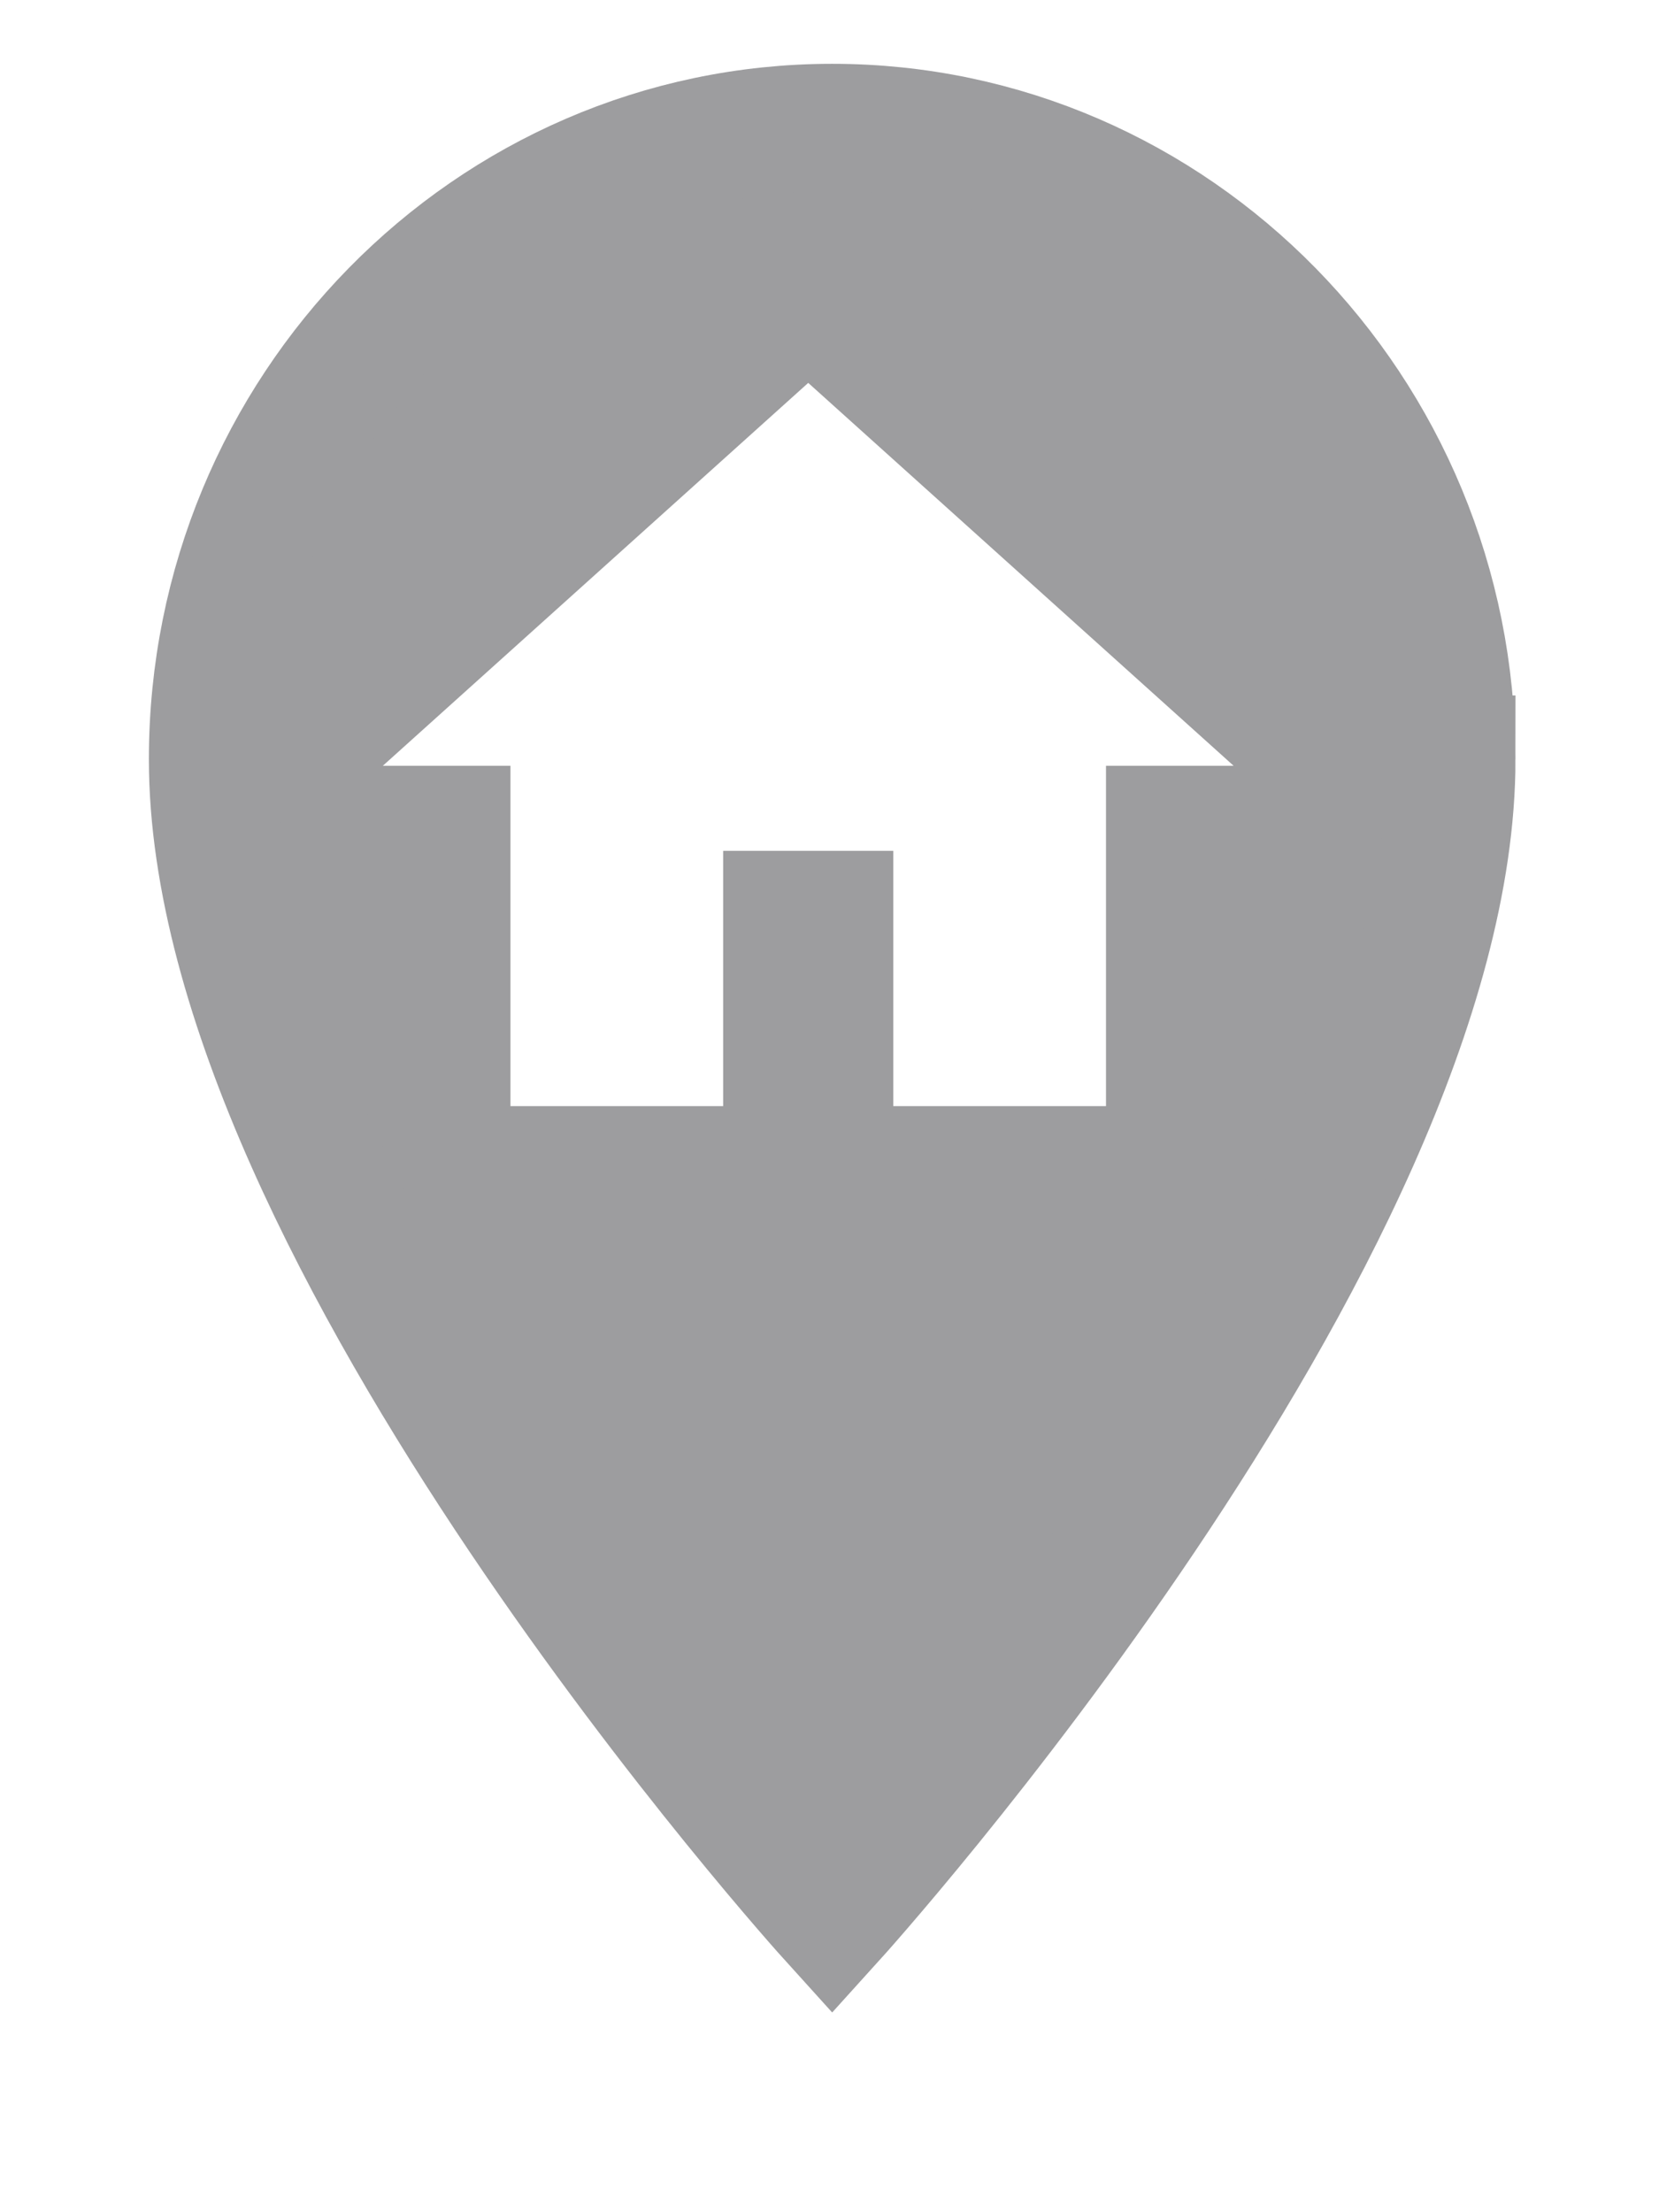 <svg width="39" height="52" viewBox="0 0 39 52" xmlns="http://www.w3.org/2000/svg" xmlns:xlink="http://www.w3.org/1999/xlink"><title>COMMUNITY pin</title><defs><path d="M29.125 14.848C29.125 6.657 22.596 0 14.563 0S0 6.657 0 14.848C0 25.984 14.563 42.07 14.563 42.07s14.563-16.086 14.563-27.222z" id="b"/><filter x="-29.2%" y="-15.5%" width="158.4%" height="140.4%" filterUnits="objectBoundingBox" id="a"><feMorphology radius="1.5" operator="dilate" in="SourceAlpha" result="shadowSpreadOuter1"/><feOffset dy="2" in="shadowSpreadOuter1" result="shadowOffsetOuter1"/><feGaussianBlur stdDeviation="2" in="shadowOffsetOuter1" result="shadowBlurOuter1"/><feComposite in="shadowBlurOuter1" in2="SourceAlpha" operator="out" result="shadowBlurOuter1"/><feColorMatrix values="0 0 0 0 0 0 0 0 0 0 0 0 0 0 0 0 0 0 0.5 0" in="shadowBlurOuter1"/></filter></defs><g fill="none" fill-rule="evenodd"><g transform="translate(5 3)" fill-rule="nonzero"><use fill="#000" filter="url(#a)" xlink:href="#b"/><use stroke="#9D9D9F" stroke-width="3" fill="#9D9D9F" fill-rule="evenodd" xlink:href="#b"/></g><path fill="#FFF" fill-rule="nonzero" d="M17 26v-6h4v6h5v-8h3L19 9 9 18h3v8z"/><path d="M7 6h24v24H7z"/></g></svg>